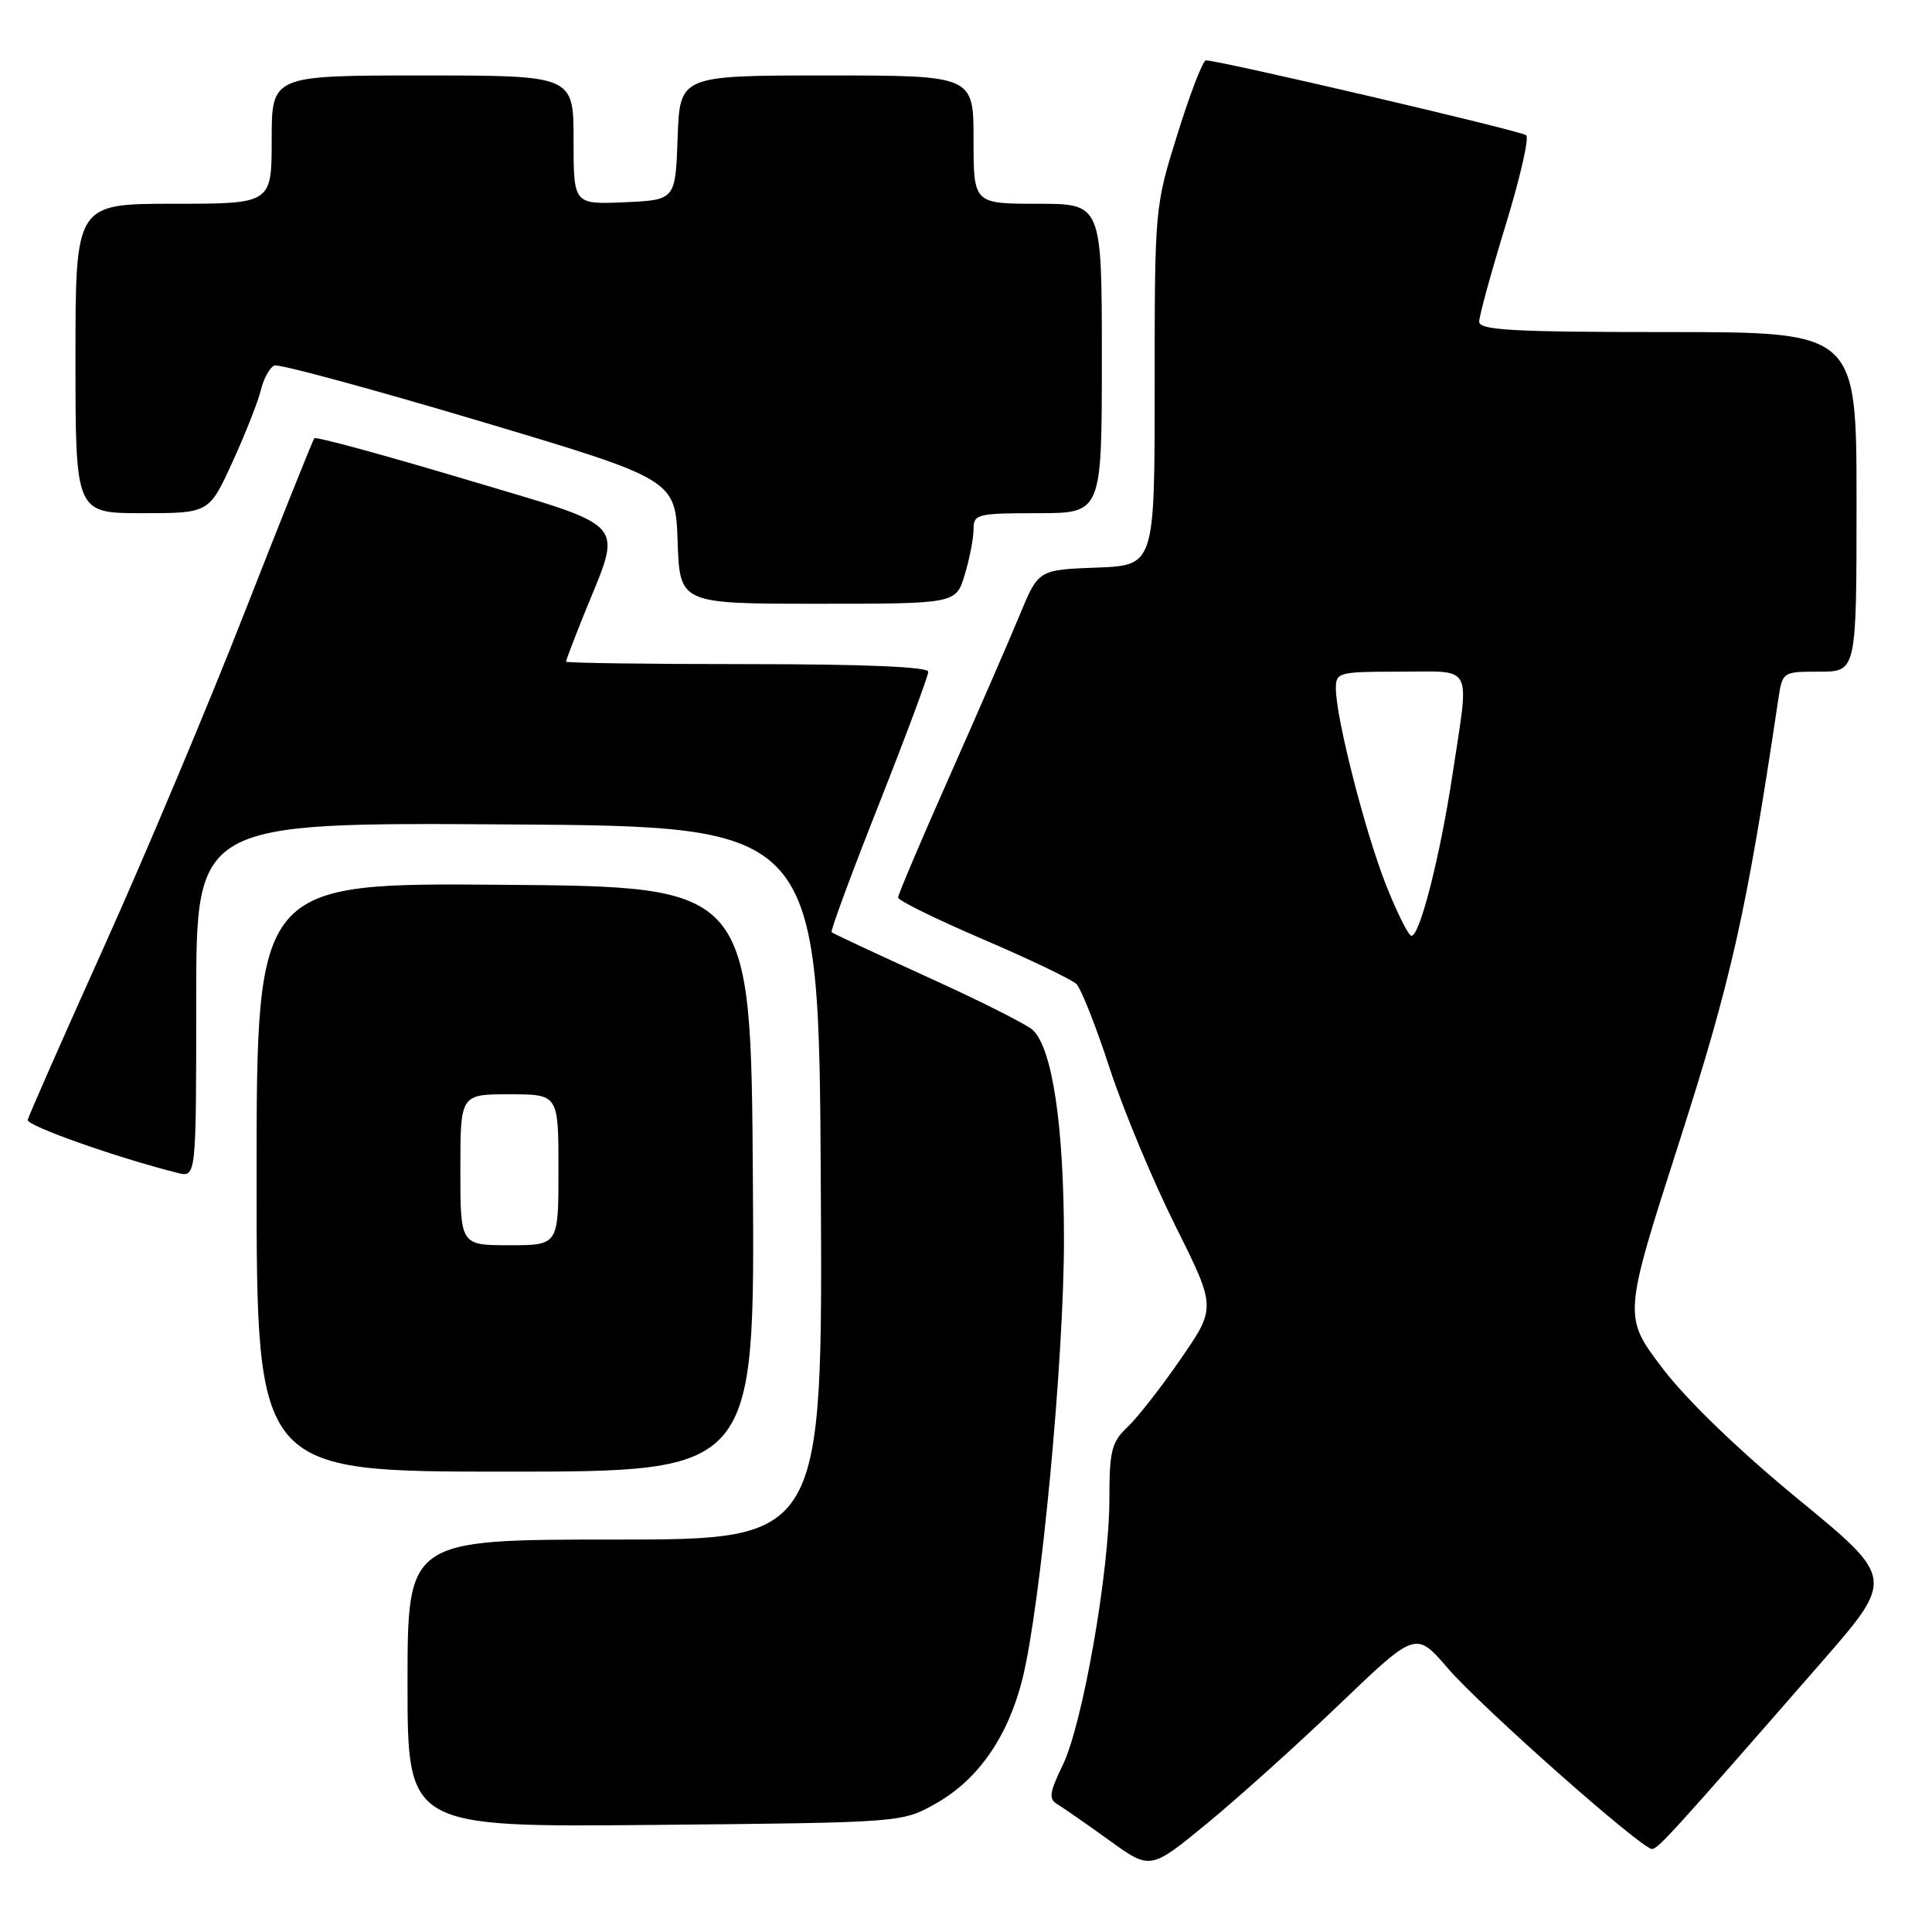 <?xml version="1.0" encoding="UTF-8" standalone="no"?>
<!DOCTYPE svg PUBLIC "-//W3C//DTD SVG 1.1//EN" "http://www.w3.org/Graphics/SVG/1.1/DTD/svg11.dtd" >
<svg xmlns="http://www.w3.org/2000/svg" xmlns:xlink="http://www.w3.org/1999/xlink" version="1.1" viewBox="0 0 256 256">
 <g >
 <path fill="currentColor"
d=" M 177.50 225.81 C 187.61 216.13 187.61 216.13 191.85 221.06 C 196.32 226.24 217.51 245.00 218.90 245.00 C 219.69 245.00 221.70 242.79 241.30 220.32 C 251.05 209.14 251.05 209.14 238.27 198.65 C 230.38 192.16 223.51 185.53 220.29 181.30 C 215.08 174.44 215.08 174.44 222.46 151.47 C 229.46 129.65 231.42 120.90 235.62 92.75 C 236.18 89.00 236.18 89.00 241.09 89.00 C 246.00 89.00 246.00 89.00 246.00 66.50 C 246.00 44.00 246.00 44.00 221.00 44.00 C 200.49 44.00 196.00 43.75 196.00 42.63 C 196.00 41.87 197.57 36.15 199.48 29.91 C 201.40 23.67 202.64 18.27 202.23 17.92 C 201.59 17.34 161.60 8.00 159.79 8.00 C 159.39 8.00 157.70 12.37 156.04 17.71 C 153.01 27.38 153.00 27.52 153.00 51.17 C 153.00 74.92 153.00 74.92 145.30 75.21 C 137.59 75.50 137.59 75.50 135.11 81.50 C 133.75 84.80 129.57 94.41 125.82 102.86 C 122.07 111.31 119.00 118.54 119.00 118.93 C 119.00 119.32 124.06 121.80 130.25 124.46 C 136.44 127.11 142.01 129.78 142.63 130.39 C 143.25 131.00 145.23 136.00 147.02 141.50 C 148.82 147.00 152.73 156.40 155.72 162.38 C 161.15 173.26 161.15 173.26 156.45 180.07 C 153.87 183.82 150.69 187.89 149.38 189.11 C 147.30 191.07 147.00 192.26 147.00 198.57 C 147.00 208.23 143.47 228.39 140.83 233.86 C 139.06 237.51 138.93 238.39 140.10 239.07 C 140.87 239.53 143.96 241.67 146.96 243.84 C 152.43 247.79 152.43 247.79 159.91 241.64 C 164.03 238.26 171.94 231.14 177.50 225.81 Z  M 123.96 239.00 C 129.59 235.84 133.54 230.17 135.47 222.50 C 137.90 212.81 141.00 180.04 140.98 164.17 C 140.97 149.18 139.45 138.96 136.86 136.49 C 136.11 135.77 129.88 132.63 123.00 129.51 C 116.12 126.38 110.36 123.69 110.19 123.52 C 110.02 123.35 112.83 115.74 116.44 106.62 C 120.05 97.49 123.00 89.57 123.00 89.01 C 123.00 88.36 114.49 88.00 99.00 88.00 C 85.80 88.00 75.00 87.85 75.00 87.67 C 75.00 87.49 76.07 84.68 77.38 81.42 C 82.51 68.70 83.76 70.12 61.56 63.48 C 50.81 60.27 41.86 57.83 41.65 58.07 C 41.45 58.31 37.32 68.62 32.47 81.00 C 27.63 93.38 19.21 113.40 13.76 125.50 C 8.31 137.60 3.77 147.91 3.67 148.40 C 3.53 149.17 15.50 153.40 23.51 155.41 C 26.00 156.04 26.00 156.04 26.00 132.51 C 26.00 108.98 26.00 108.98 67.25 109.24 C 108.50 109.50 108.50 109.50 108.76 156.75 C 109.02 204.00 109.02 204.00 81.51 204.00 C 54.00 204.00 54.00 204.00 54.00 223.06 C 54.00 242.12 54.00 242.12 86.75 241.81 C 119.50 241.50 119.50 241.50 123.96 239.00 Z  M 99.76 156.25 C 99.50 117.50 99.50 117.50 66.75 117.24 C 34.00 116.97 34.00 116.97 34.00 155.99 C 34.00 195.00 34.00 195.00 67.01 195.00 C 100.02 195.00 100.02 195.00 99.76 156.25 Z  M 127.84 76.13 C 128.48 74.01 129.00 71.31 129.00 70.13 C 129.00 68.12 129.49 68.00 137.50 68.00 C 146.00 68.00 146.00 68.00 146.00 47.50 C 146.00 27.00 146.00 27.00 137.50 27.00 C 129.00 27.00 129.00 27.00 129.00 18.50 C 129.00 10.00 129.00 10.00 109.54 10.00 C 90.08 10.00 90.08 10.00 89.79 18.25 C 89.50 26.50 89.50 26.50 82.75 26.80 C 76.00 27.09 76.00 27.09 76.00 18.55 C 76.00 10.00 76.00 10.00 56.00 10.00 C 36.00 10.00 36.00 10.00 36.00 18.50 C 36.00 27.00 36.00 27.00 23.00 27.00 C 10.00 27.00 10.00 27.00 10.00 47.50 C 10.00 68.00 10.00 68.00 18.85 68.00 C 27.70 68.00 27.70 68.00 30.79 61.25 C 32.49 57.54 34.19 53.23 34.57 51.67 C 34.95 50.11 35.76 48.66 36.38 48.43 C 37.00 48.21 49.20 51.52 63.50 55.78 C 89.50 63.54 89.50 63.54 89.79 71.77 C 90.08 80.00 90.08 80.00 108.38 80.00 C 126.68 80.00 126.68 80.00 127.84 76.13 Z  M 183.65 117.25 C 180.87 110.20 177.02 95.13 177.01 91.25 C 177.00 89.09 177.35 89.00 185.50 89.00 C 195.37 89.00 194.71 87.73 192.49 102.46 C 190.85 113.35 188.15 124.00 187.03 124.00 C 186.64 124.00 185.12 120.96 183.65 117.25 Z  M 61.00 155.00 C 61.00 145.00 61.00 145.00 67.50 145.00 C 74.00 145.00 74.00 145.00 74.00 155.00 C 74.00 165.00 74.00 165.00 67.50 165.00 C 61.00 165.00 61.00 165.00 61.00 155.00 Z "/>
</g>
</svg>